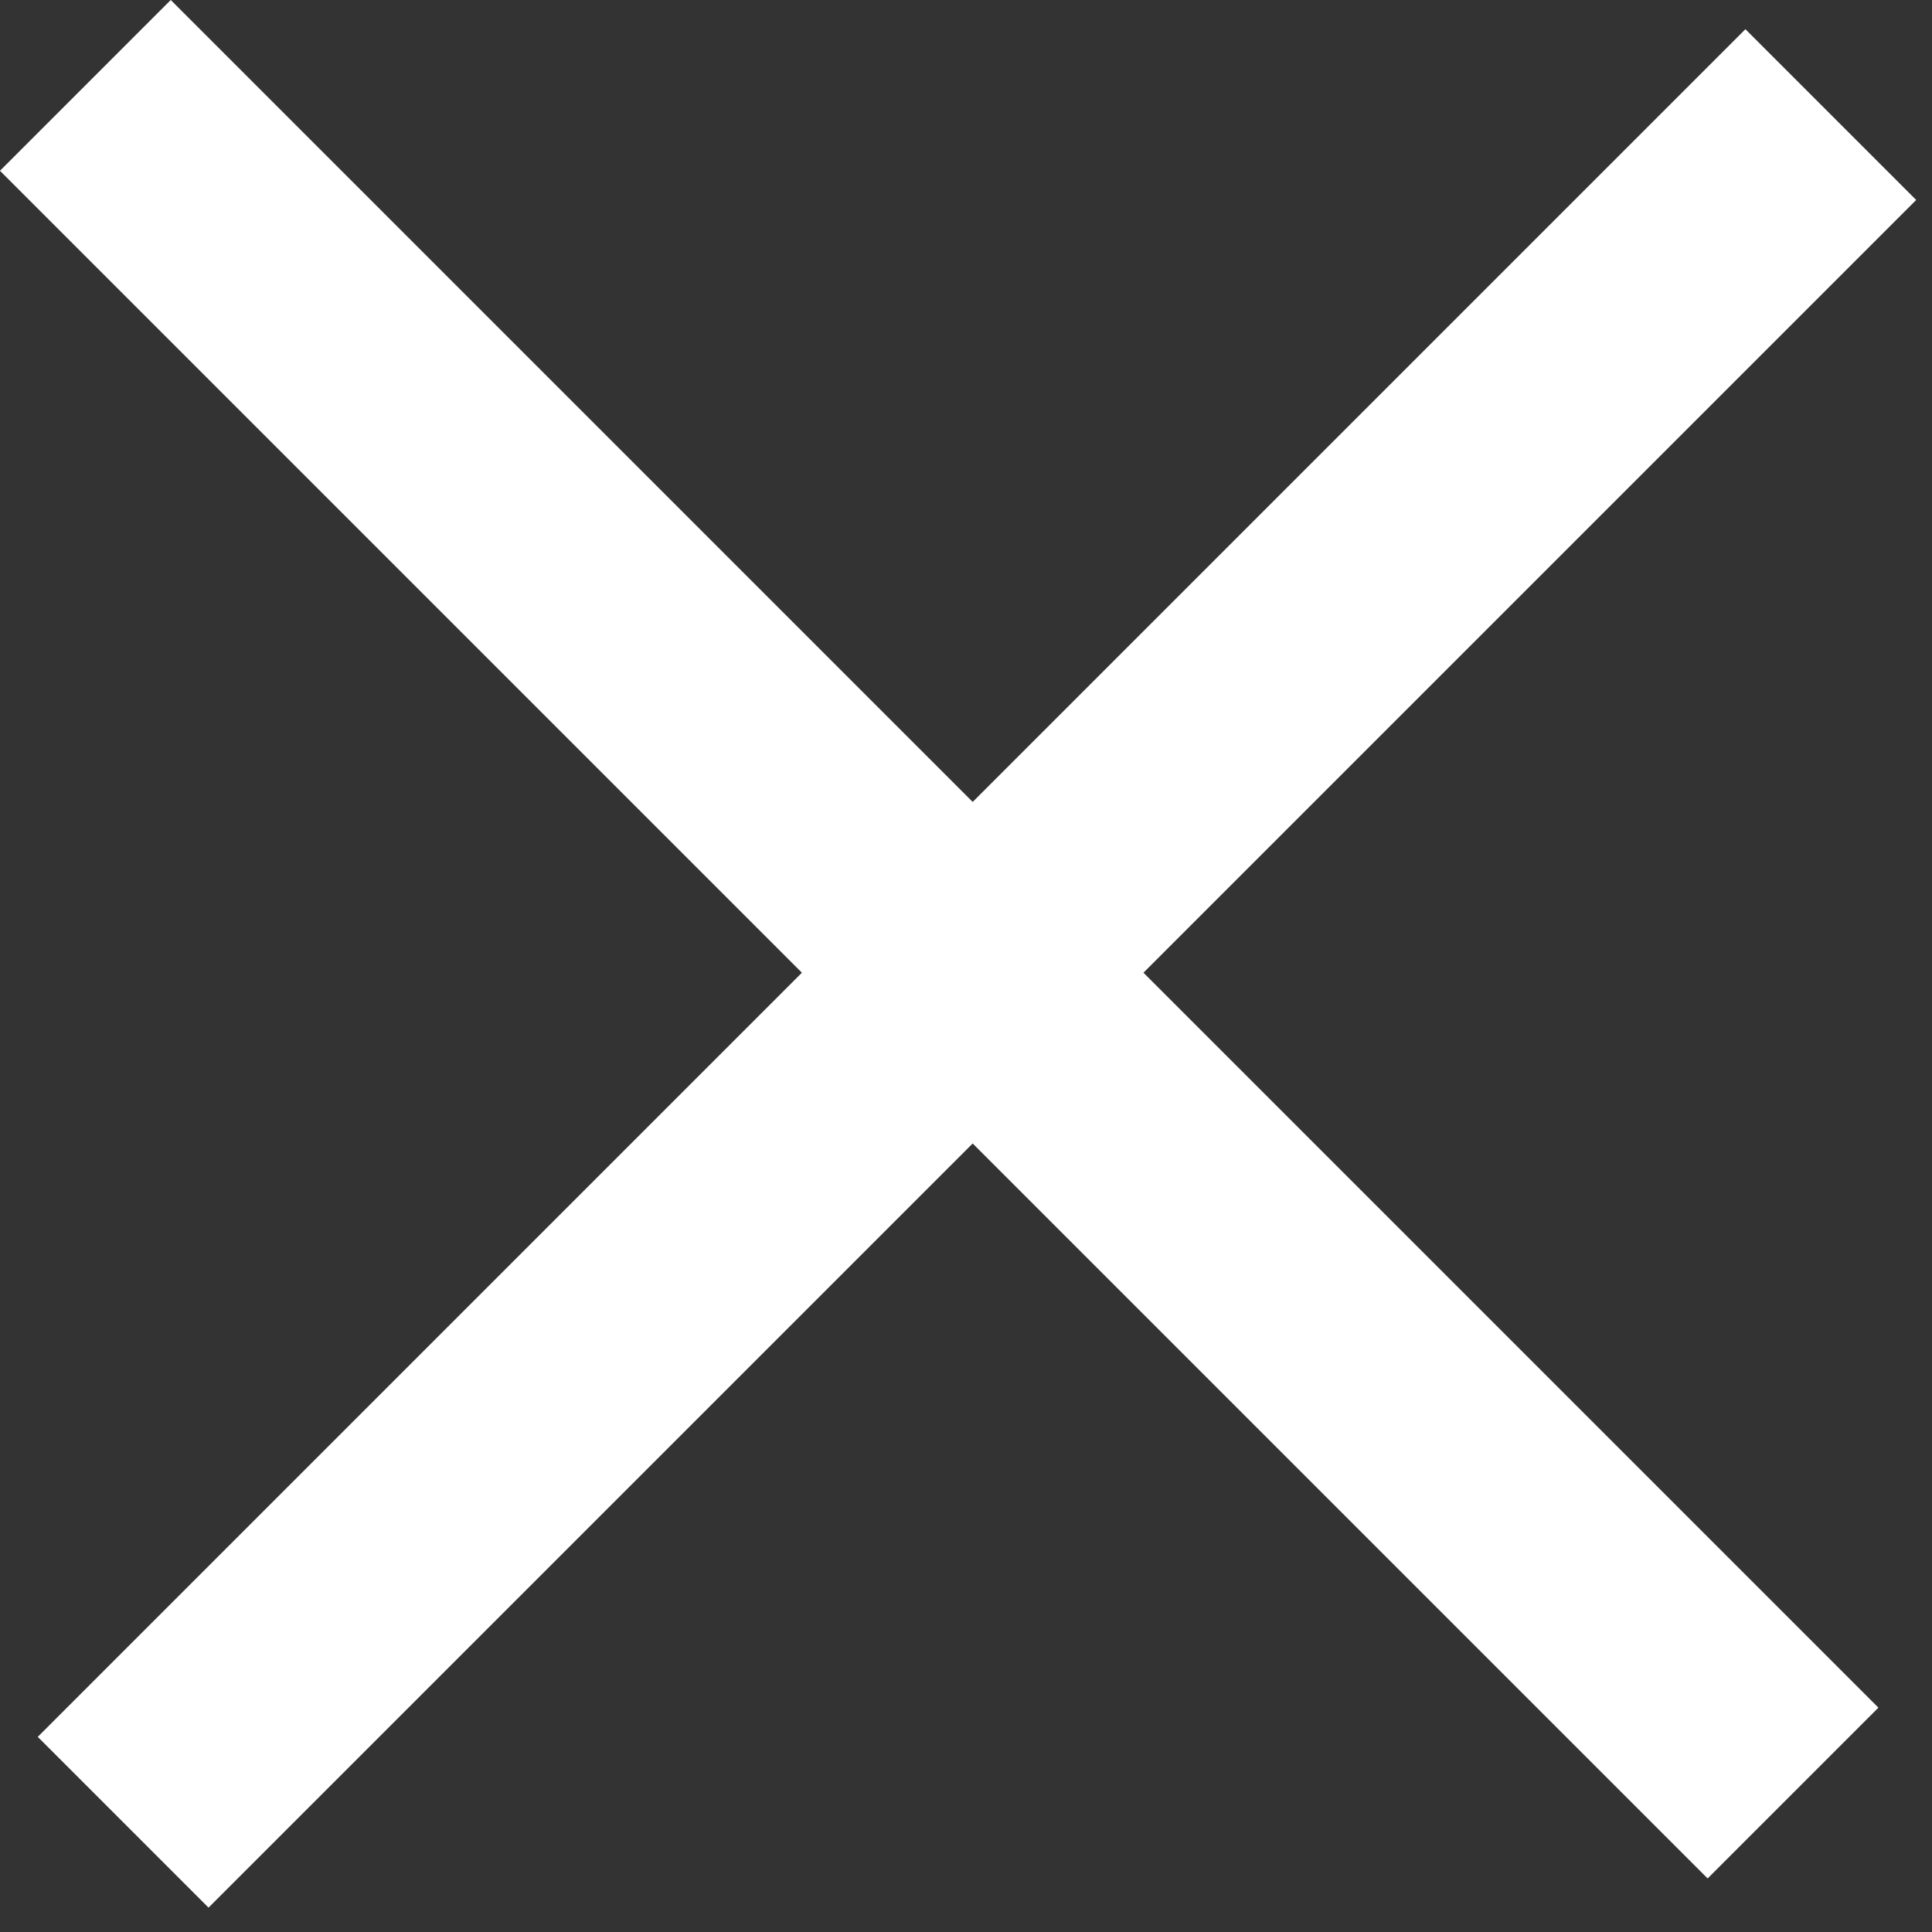 <svg width="16" height="16" viewBox="0 0 16 16" fill="none" xmlns="http://www.w3.org/2000/svg">
<rect x="0" y="0" width="16" height="16" fill="#333333" stroke="none"/>
<rect x="15.869" y="1.656" width="20" height="2" transform="rotate(135 15.869 1.656)" fill="white"/>
<rect x="1.414" width="20" height="2" transform="rotate(45 1.414 0)" fill="white"/>
</svg>
